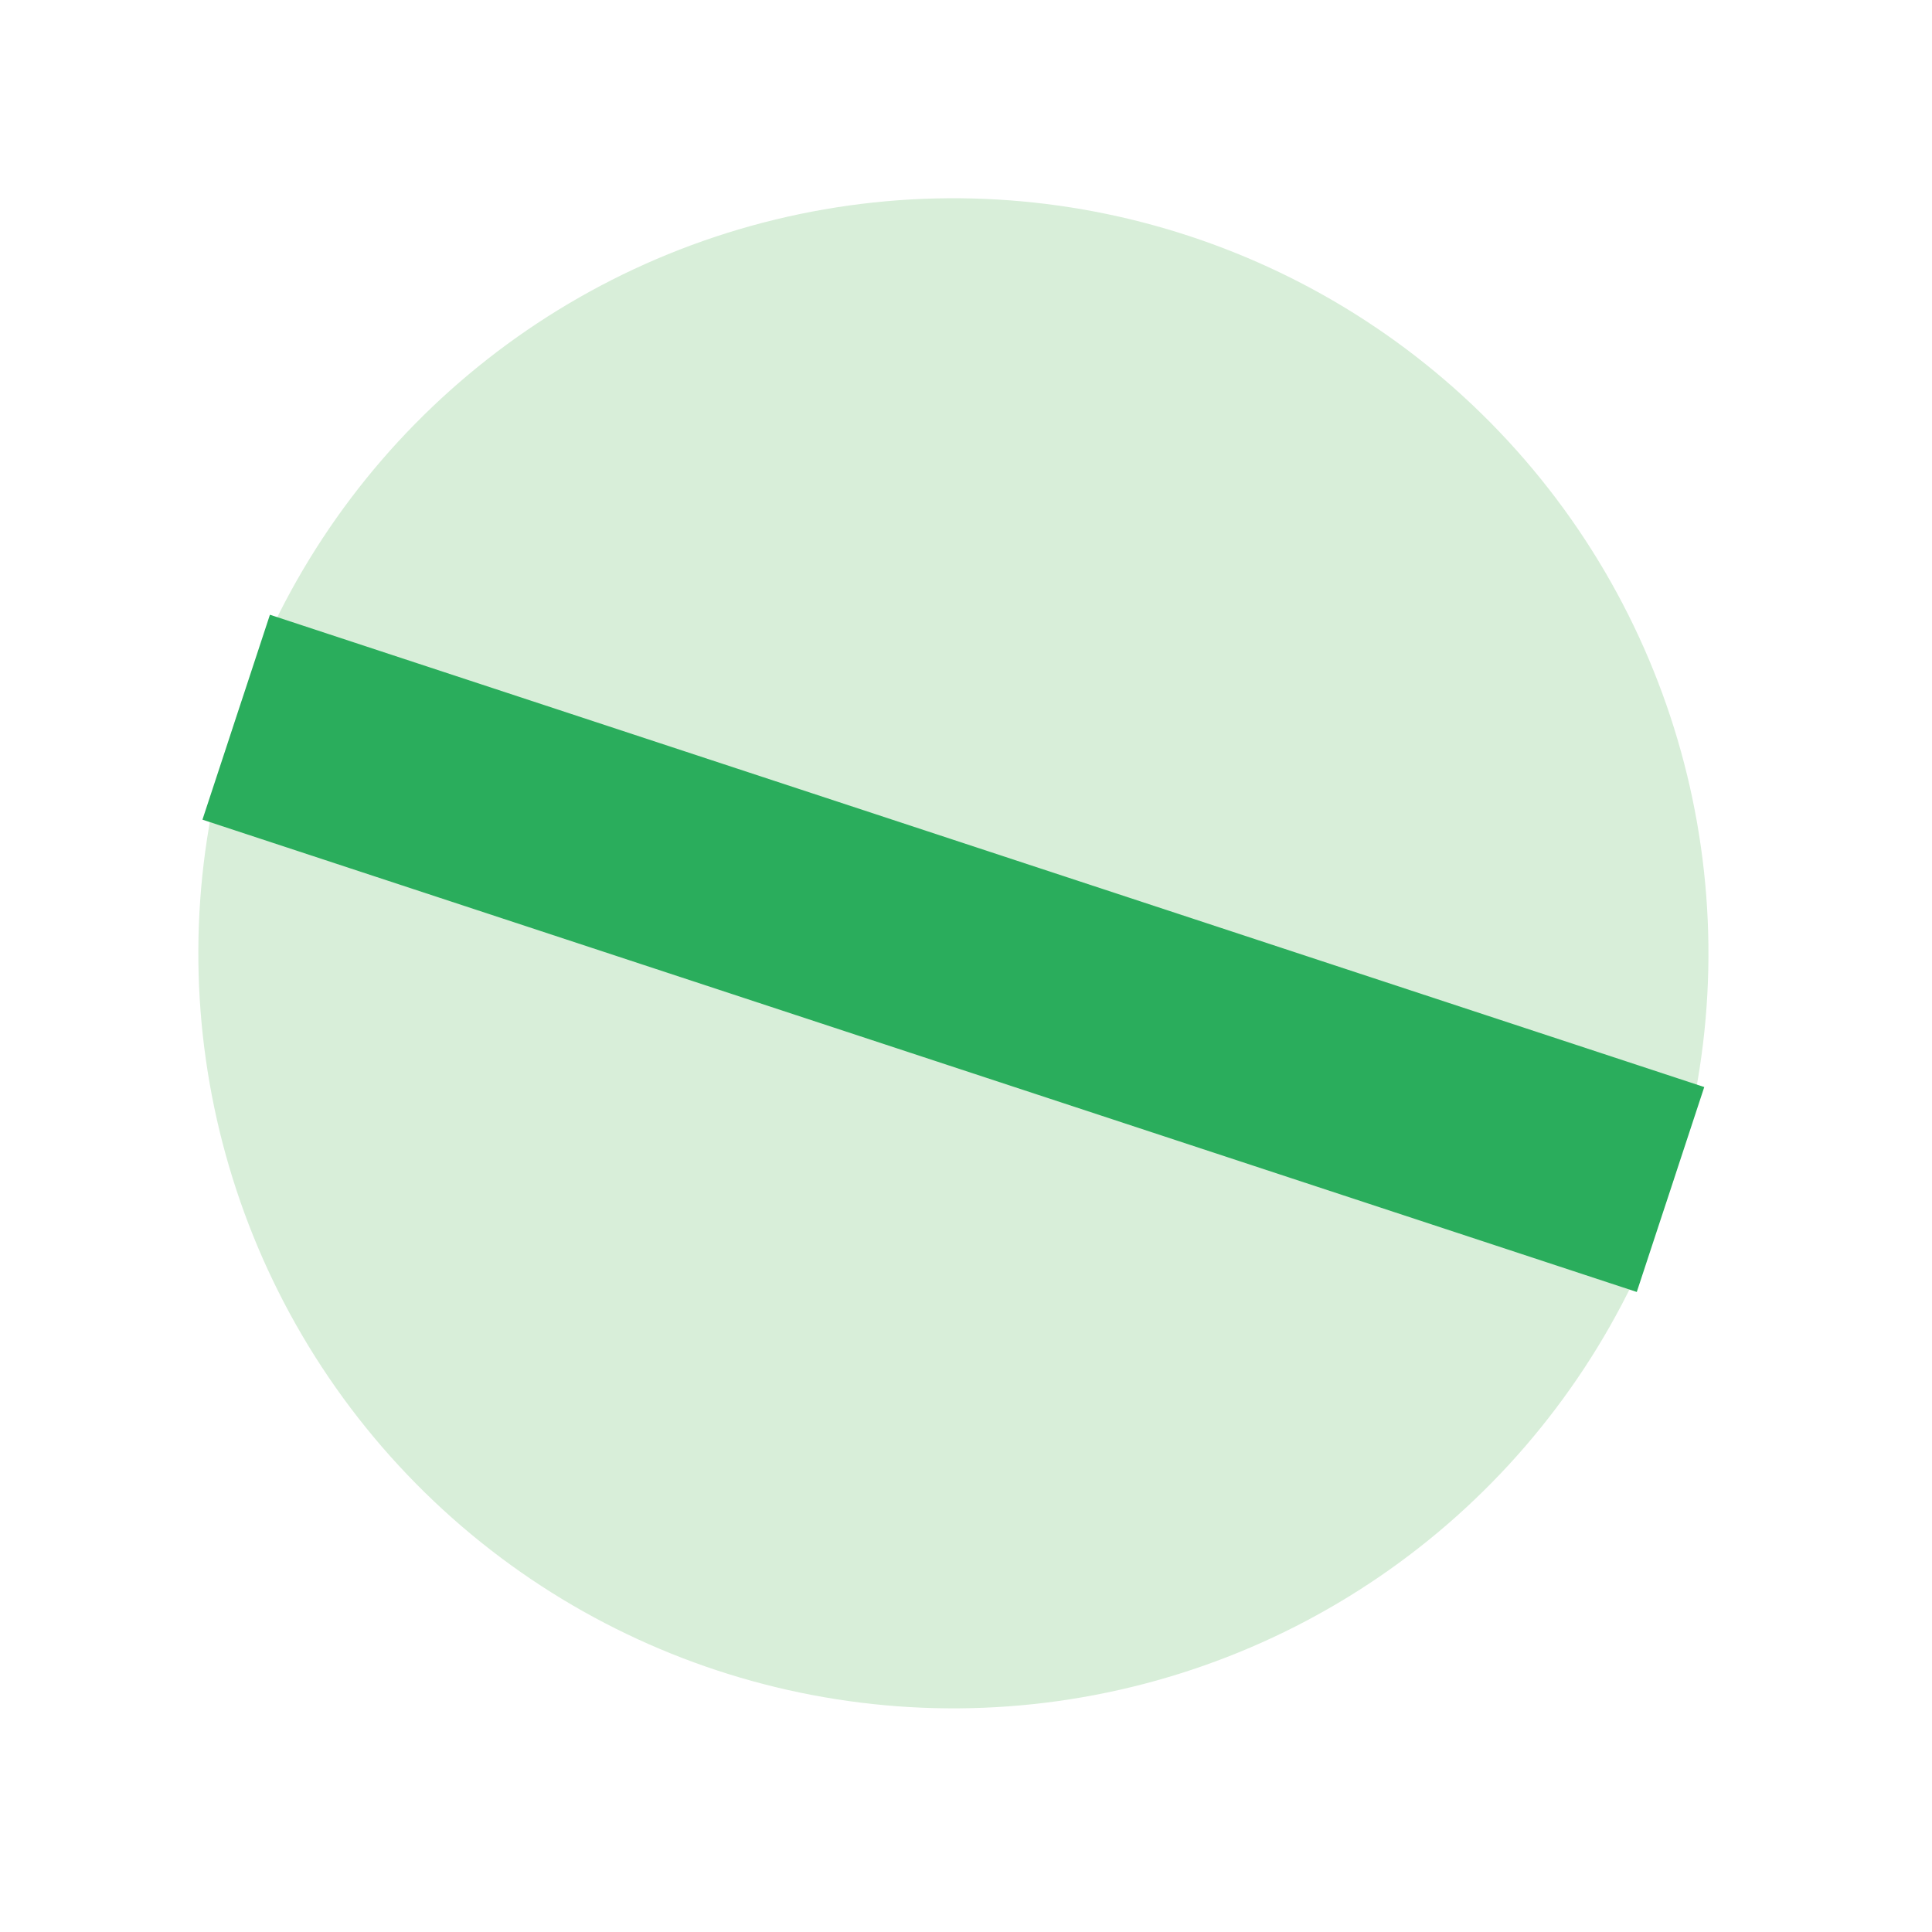 <svg width="21" height="21" viewBox="0 0 21 21" fill="none" xmlns="http://www.w3.org/2000/svg">
<g id="Group 1321315378">
<ellipse id="Ellipse 439" cx="10.363" cy="10.362" rx="8.207" ry="8.207" transform="rotate(18.226 10.363 10.362)" fill="#D8EED9"/>
<rect id="Rectangle 34626251" x="2.934" y="6.682" width="16.414" height="2.345" transform="rotate(18.226 2.934 6.682)" fill="#2AAD5C"/>
</g>
</svg>
